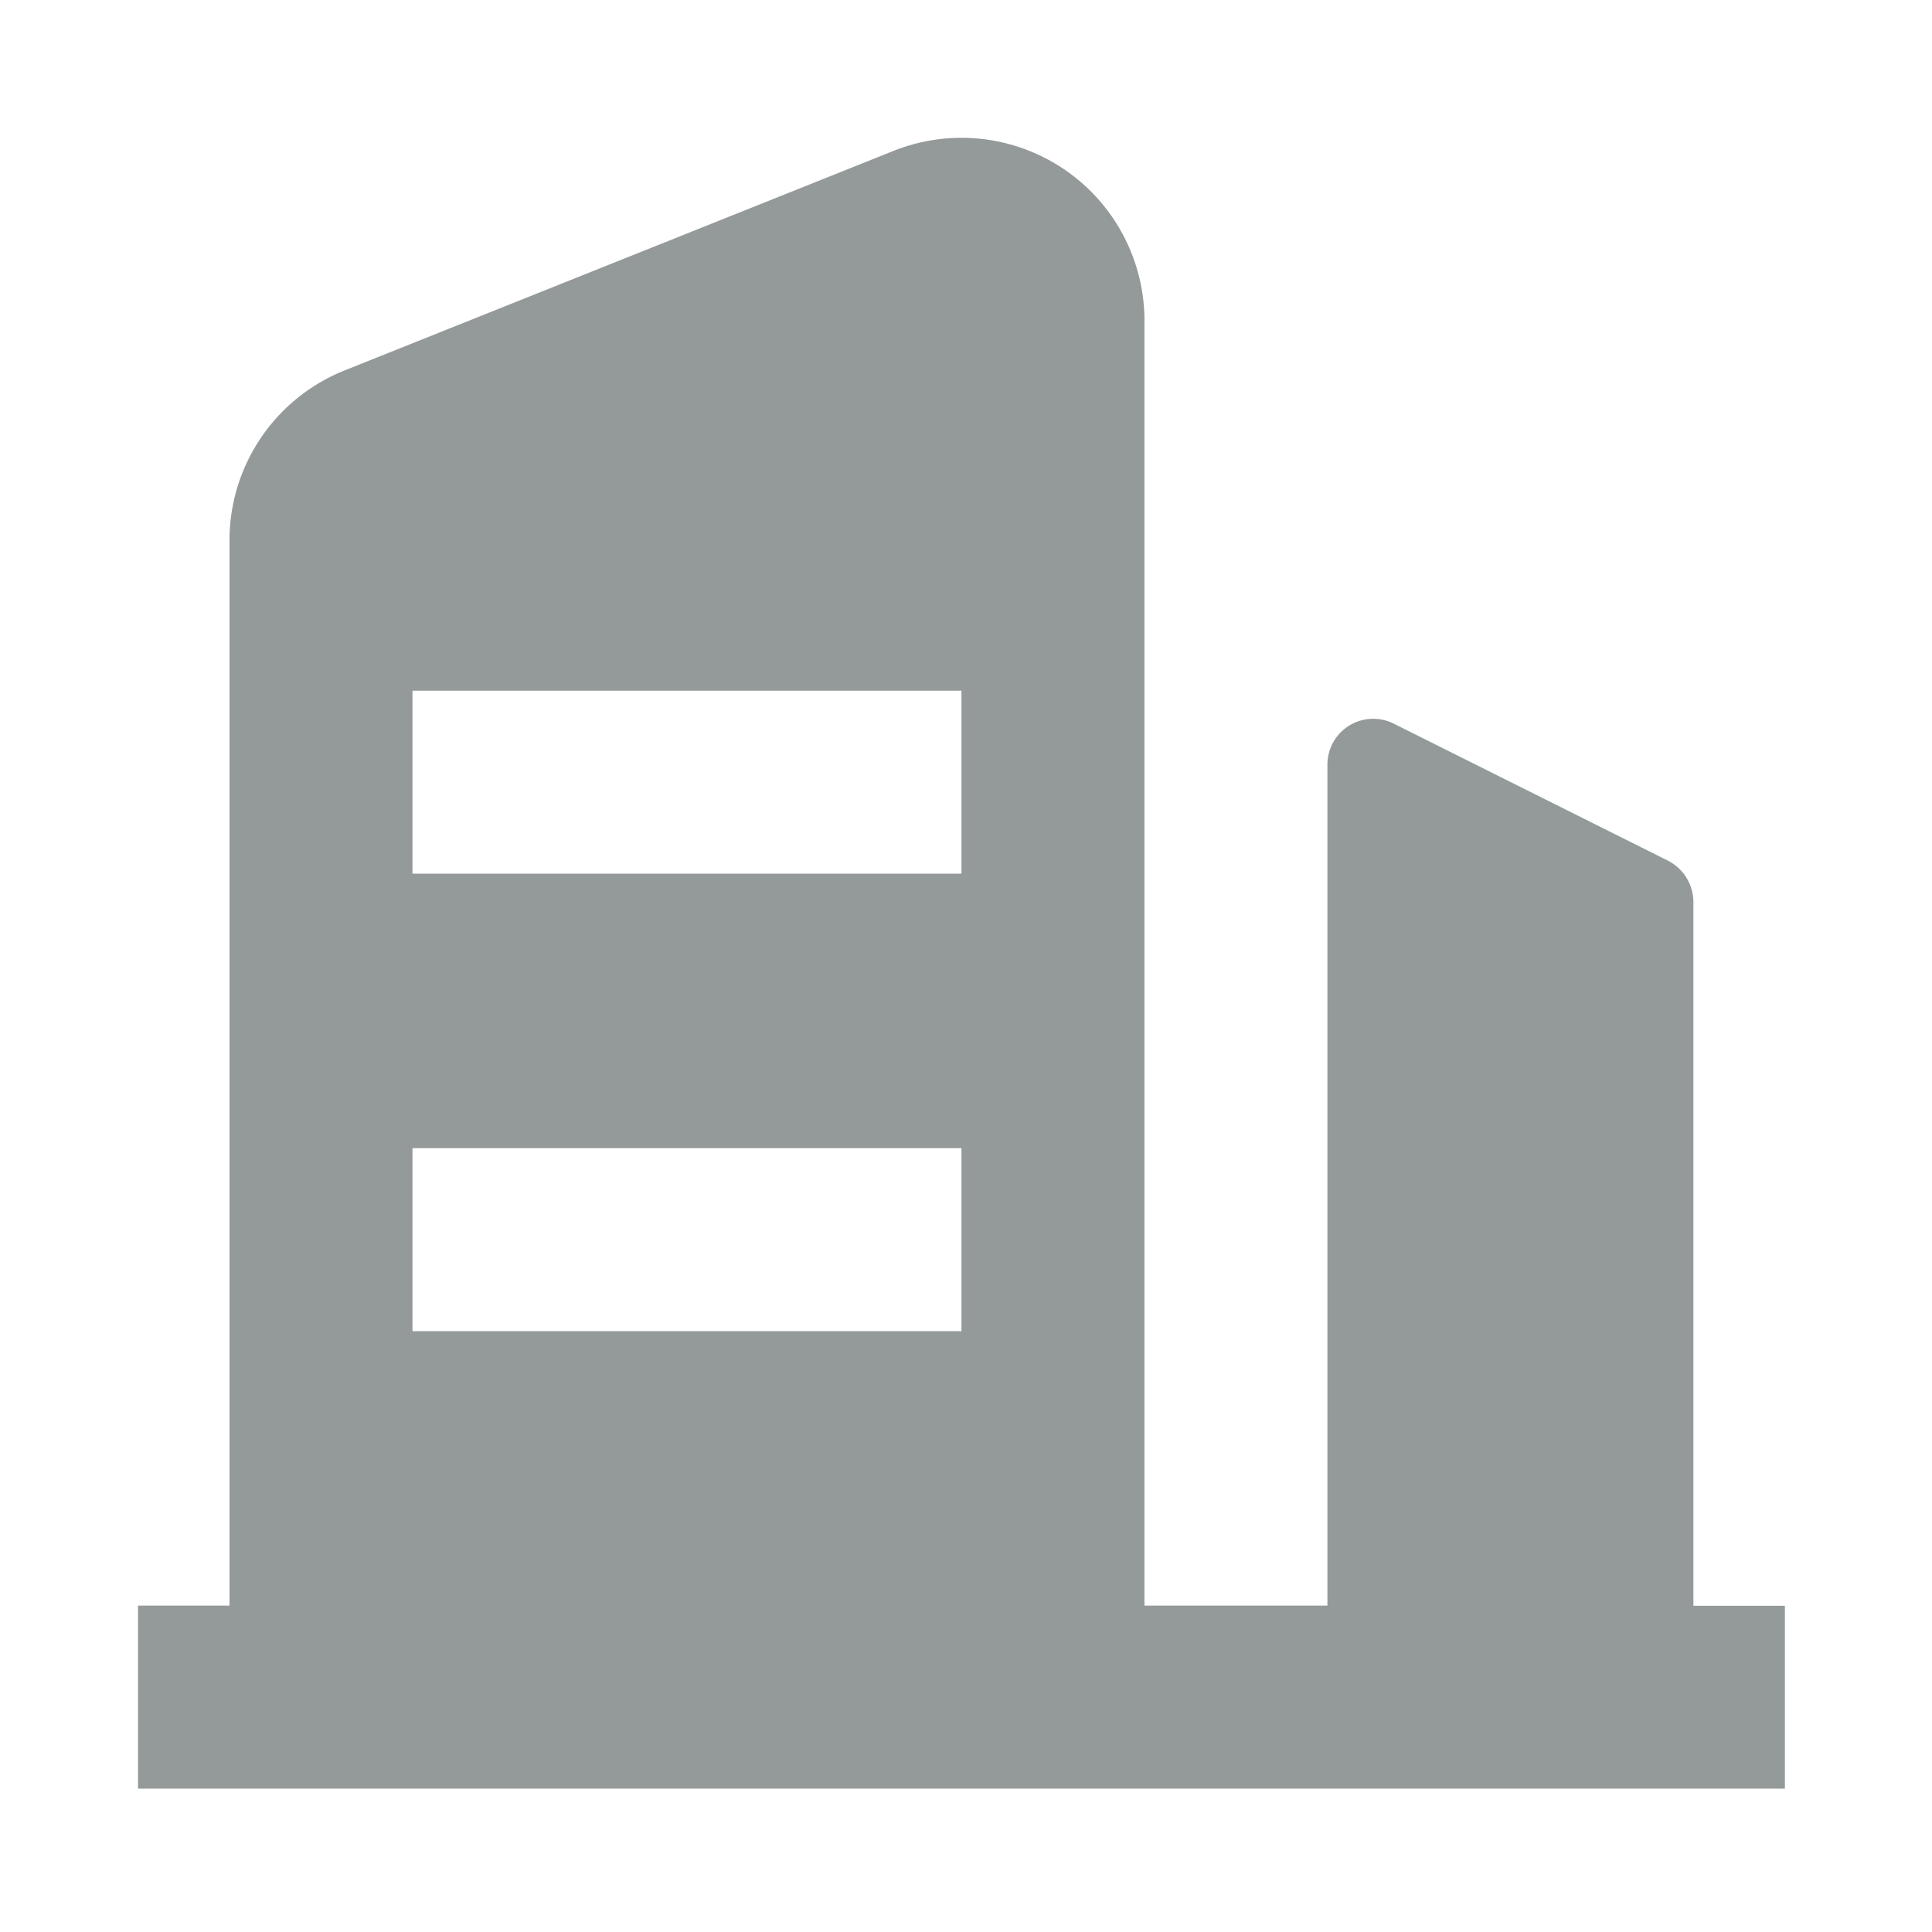 <svg xmlns="http://www.w3.org/2000/svg" width="14" height="14" viewBox="0 0 14 14">
  <defs>
    <style>
      .cls-1, .cls-2 {
        fill: #949999;
      }

      .cls-1 {
        opacity: 0;
      }
    </style>
  </defs>
  <g id="组_52207" data-name="组 52207" transform="translate(17 -1)">
    <rect id="矩形_25537" data-name="矩形 25537" class="cls-1" width="14" height="14" transform="translate(-17 1)"/>
    <path id="路径_27163" data-name="路径 27163" class="cls-2" d="M139.934,137.734v1.326H128v-1.326h.663V130.01a1.326,1.326,0,0,1,.835-1.227l3.978-1.591a1.326,1.326,0,0,1,1.817,1.26v9.282h1.326v-6.093a.332.332,0,0,1,.477-.3l1.989.994a.338.338,0,0,1,.186.3v5.1h.663Zm-5.967-3.315h-3.978v1.326h3.978Zm0-3.315h-3.978v1.326h3.978Z" transform="translate(-144 -125.099)"/>
  </g>
</svg>
